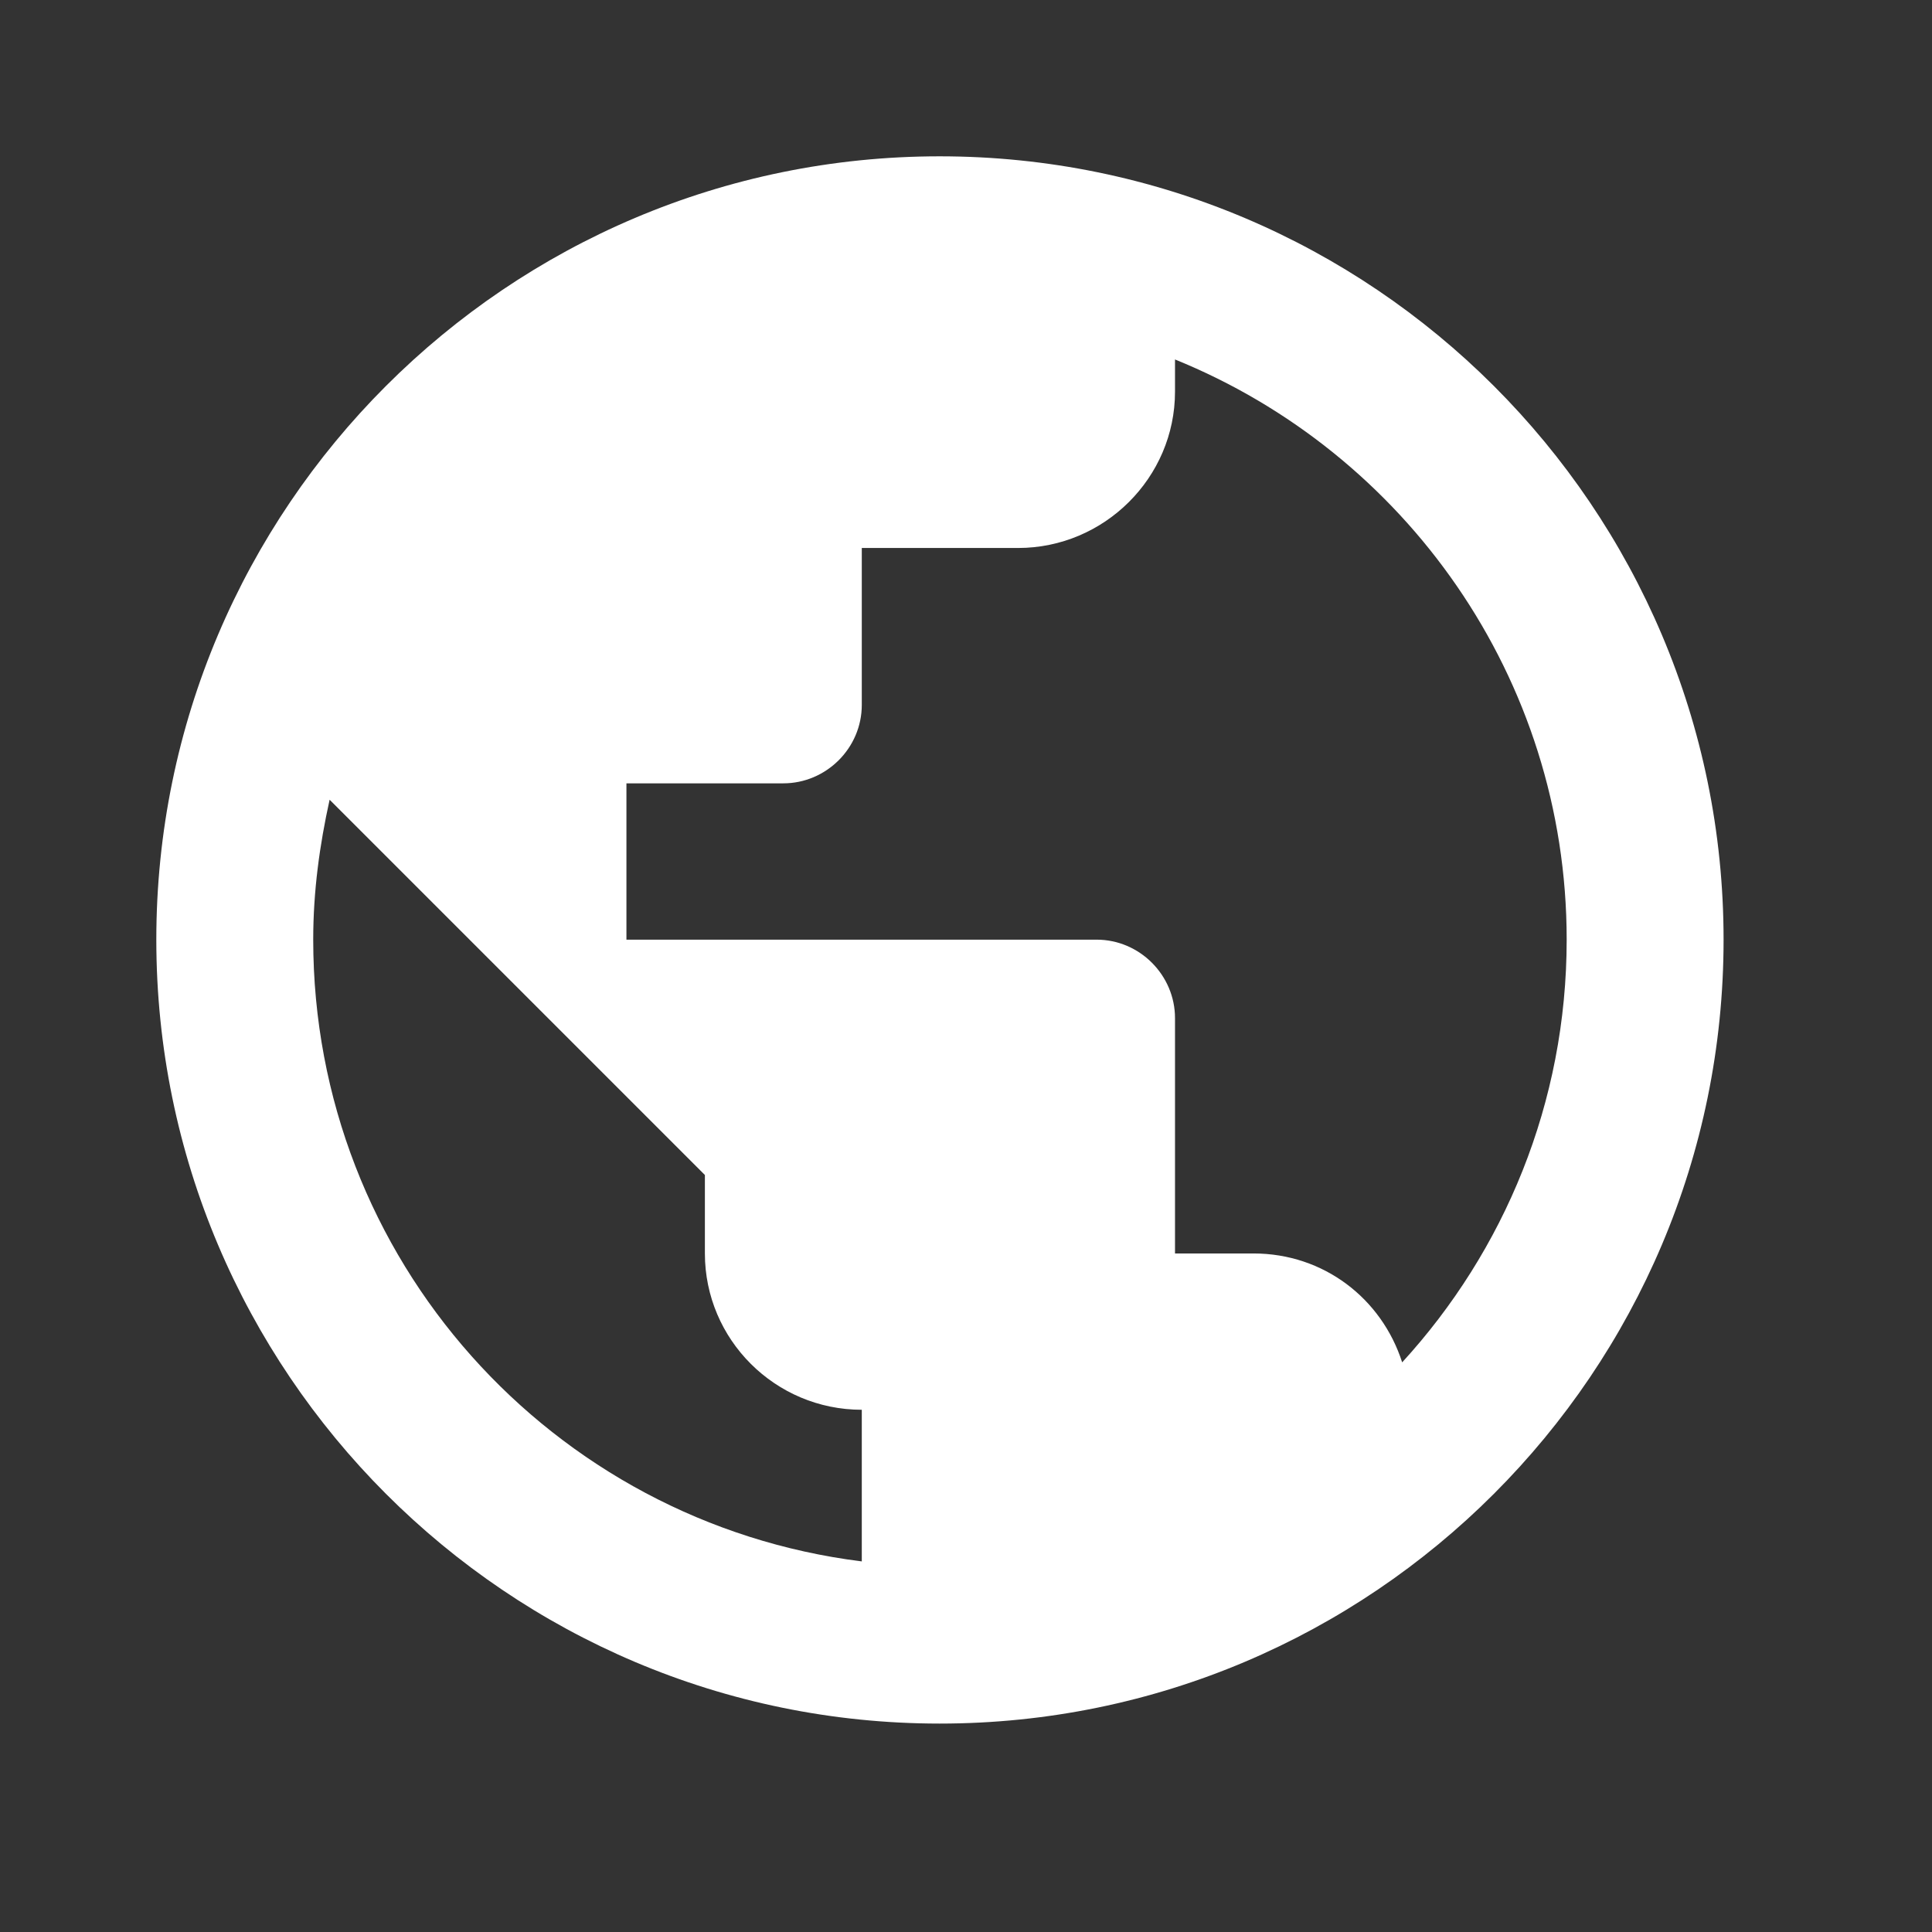 <svg width="33" height="33" viewBox="0 0 33 33" fill="none" xmlns="http://www.w3.org/2000/svg" xmlns:xlink="http://www.w3.org/1999/xlink">
	<rect x="0" y="0" width="33" height="33" fill="#333333" stroke="none"/>
	<desc>
			Created with Pixso.
	</desc>
	<defs>
		<clipPath id="clip101_1459">
			<rect id="Frame" width="32.118" height="32.118" fill="white" fill-opacity="0"/>
		</clipPath>
	</defs>
	<rect id="Frame" width="32.118" height="32.118" fill="#FFFFFF" fill-opacity="0"/>
	<g clip-path="url(#clip101_1459)">
		<path id="Vector" d="M16.05 2.67C8.67 2.67 2.67 8.67 2.67 16.05C2.67 23.44 8.67 29.44 16.05 29.44C23.44 29.44 29.44 23.44 29.44 16.05C29.44 8.67 23.44 2.67 16.05 2.67ZM14.72 26.67C9.43 26.01 5.35 21.51 5.35 16.05C5.35 15.22 5.46 14.43 5.63 13.66L12.04 20.07L12.04 21.41C12.04 22.88 13.24 24.08 14.72 24.08L14.72 26.67ZM23.95 23.27C23.6 22.18 22.61 21.41 21.41 21.41L20.07 21.41L20.07 17.39C20.07 16.66 19.47 16.05 18.73 16.05L10.7 16.05L10.7 13.38L13.38 13.38C14.11 13.38 14.72 12.78 14.72 12.04L14.72 9.36L17.39 9.36C18.86 9.36 20.07 8.16 20.07 6.69L20.07 6.14C23.99 7.73 26.76 11.57 26.76 16.05C26.76 18.84 25.69 21.37 23.95 23.27Z" fill="#FFFFFF" fill-opacity="1" fill-rule="nonzero"/>
	</g>
</svg>
